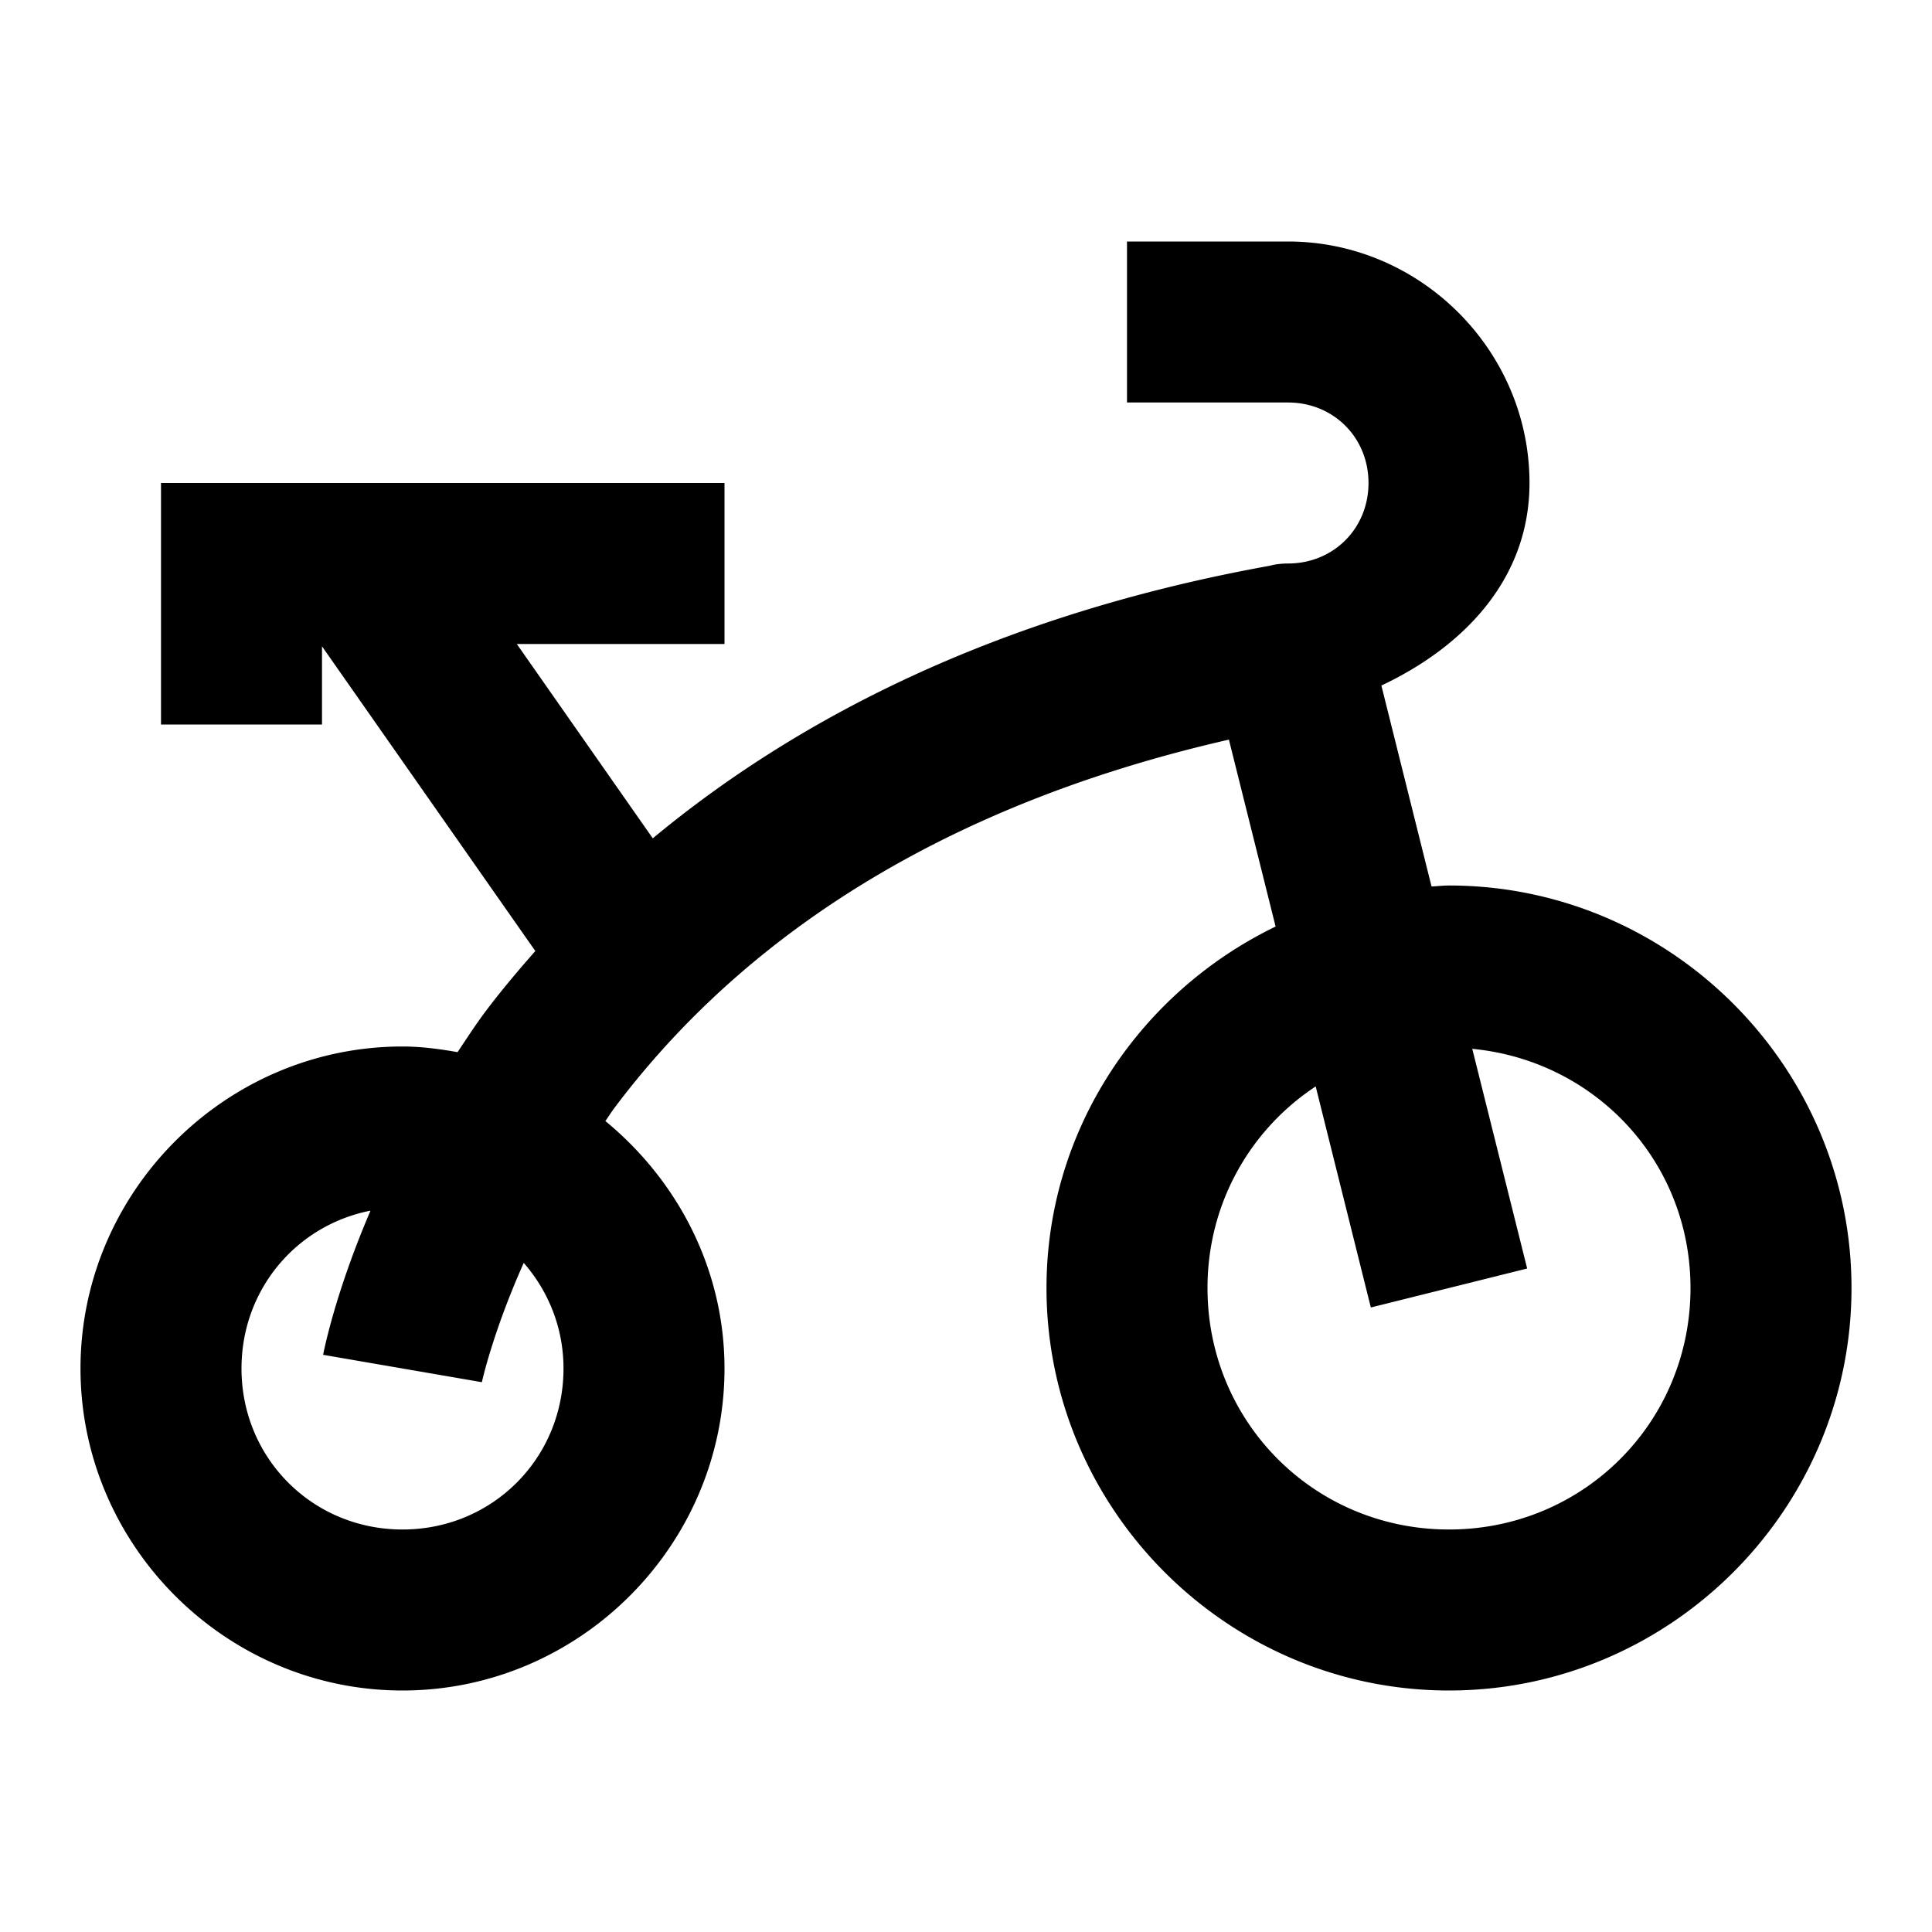 <?xml version="1.0"?>
<svg xmlns="http://www.w3.org/2000/svg" viewBox="0 0 24 24">
    <path style="line-height:normal;text-indent:0;text-align:start;text-decoration-line:none;text-decoration-style:solid;text-decoration-color:#000;text-transform:none;block-progression:tb;isolation:auto;mix-blend-mode:normal" d="M 14 3 L 14 5 L 16 5 C 16.565 5 17 5.435 17 6 C 17 6.565 16.565 7 16 7 A 1 1 0 0 0 15.824 7.016 C 15.821 7.016 15.819 7.017 15.816 7.018 A 1 1 0 0 0 15.768 7.029 C 12.335 7.65 9.868 8.954 8.109 10.414 L 6.42 8 L 9 8 L 9 6 L 2 6 L 2 9 L 4 9 L 4 8.029 L 6.65 11.814 C 6.434 12.06 6.226 12.306 6.043 12.549 C 5.91 12.725 5.8 12.897 5.684 13.07 C 5.46 13.031 5.234 13 5 13 C 2.803 13 1 14.803 1 17 C 1 19.197 2.803 21 5 21 C 7.197 21 9 19.197 9 17 C 9 15.761 8.414 14.661 7.52 13.926 C 7.562 13.867 7.596 13.811 7.641 13.752 C 8.942 12.024 11.213 10.113 15.266 9.188 L 15.846 11.51 C 14.171 12.32 13 14.024 13 16 C 13 18.75 15.25 21 18 21 C 20.75 21 23 18.75 23 16 C 23 13.25 20.75 11 18 11 C 17.927 11 17.856 11.009 17.783 11.012 L 17.16 8.516 C 18.181 8.035 19 7.194 19 6 C 19 4.355 17.645 3 16 3 L 14 3 z M 18.289 13.029 C 19.817 13.175 21 14.431 21 16 C 21 17.669 19.669 19 18 19 C 16.331 19 15 17.669 15 16 C 15 14.947 15.533 14.031 16.344 13.496 L 17.029 16.242 L 18.971 15.758 L 18.289 13.029 z M 4.594 15.041 C 4.596 15.041 4.599 15.042 4.602 15.041 C 4.15 16.094 4.014 16.83 4.014 16.83 L 5.986 17.17 C 5.986 17.17 6.118 16.557 6.506 15.688 C 6.811 16.038 7 16.492 7 17 C 7 18.116 6.116 19 5 19 C 3.884 19 3 18.116 3 17 C 3 16.023 3.677 15.225 4.594 15.041 z" font-weight="400" font-family="sans-serif" white-space="normal" overflow="visible"/>
</svg>
